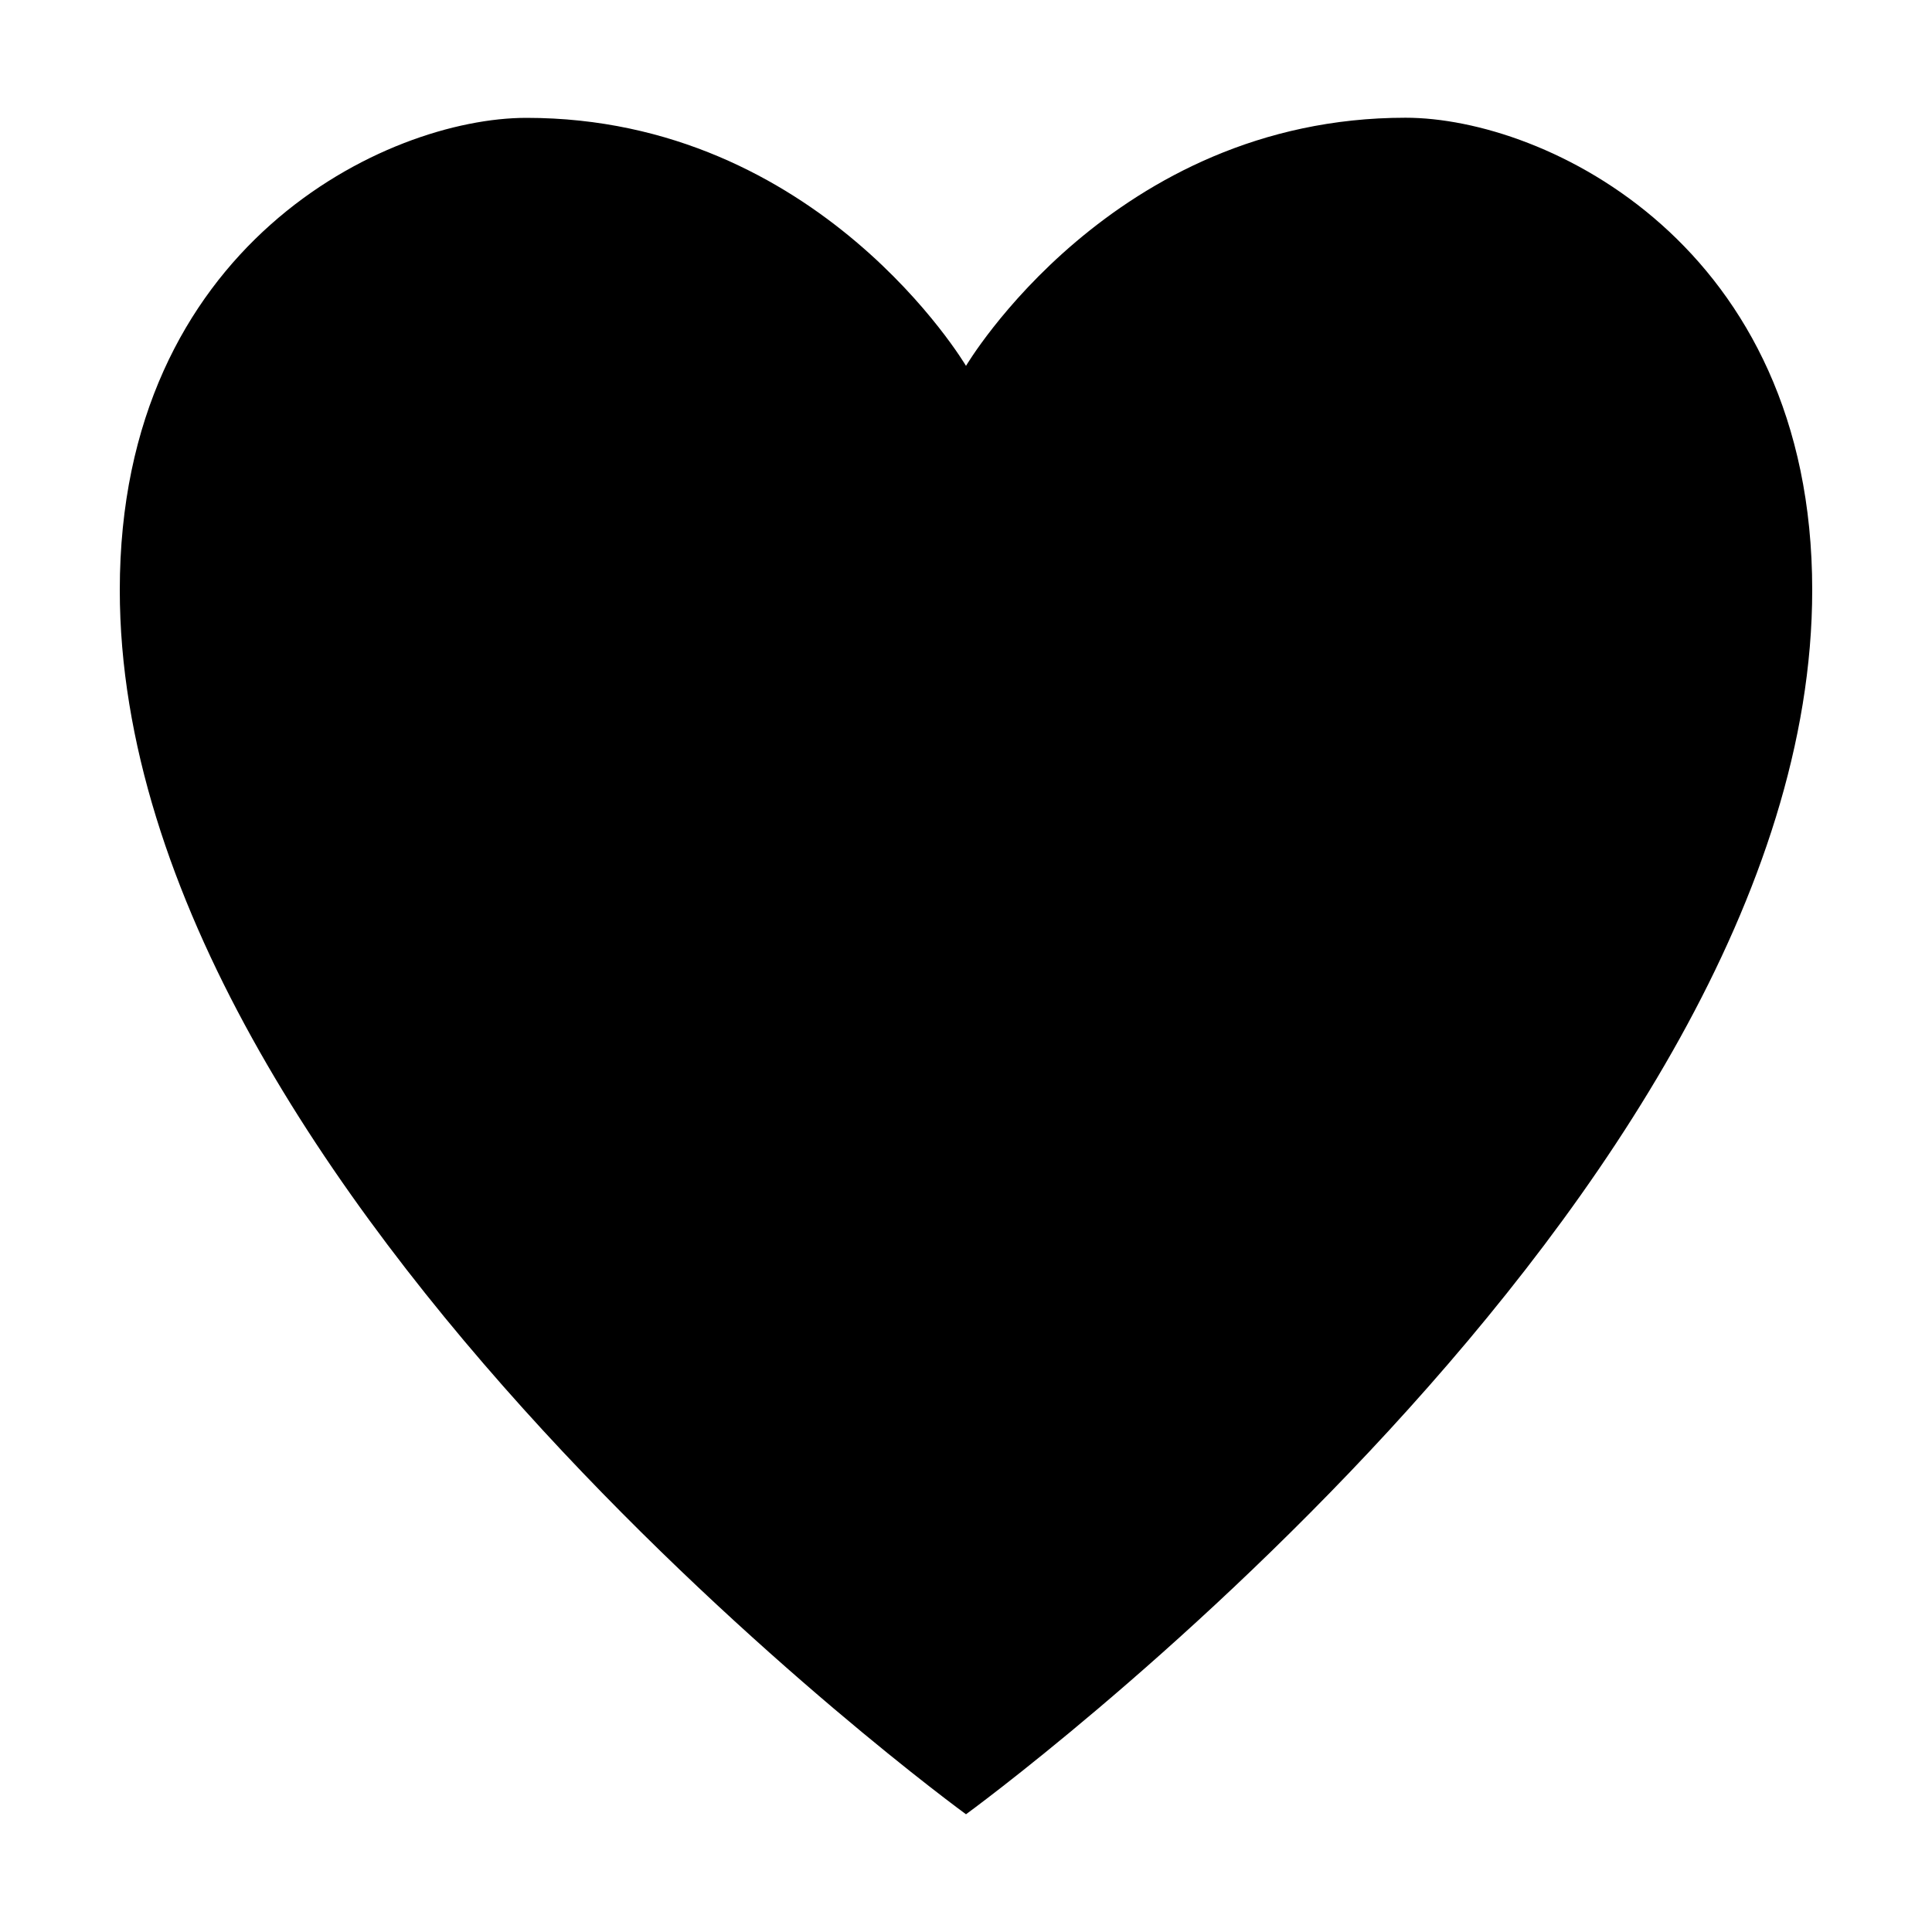 <svg xmlns="http://www.w3.org/2000/svg" viewBox="0 0 16 16"><path d="M15.008 4.886C15.008 9.925 8 15.025 8 15.025S.992 9.925.992 4.886C.992 2.03 3.2.976 4.36.976 6.787.976 8 3.03 8 3.03S9.213.975 11.64.975c1.16 0 3.368 1.054 3.368 3.911"/></svg>
